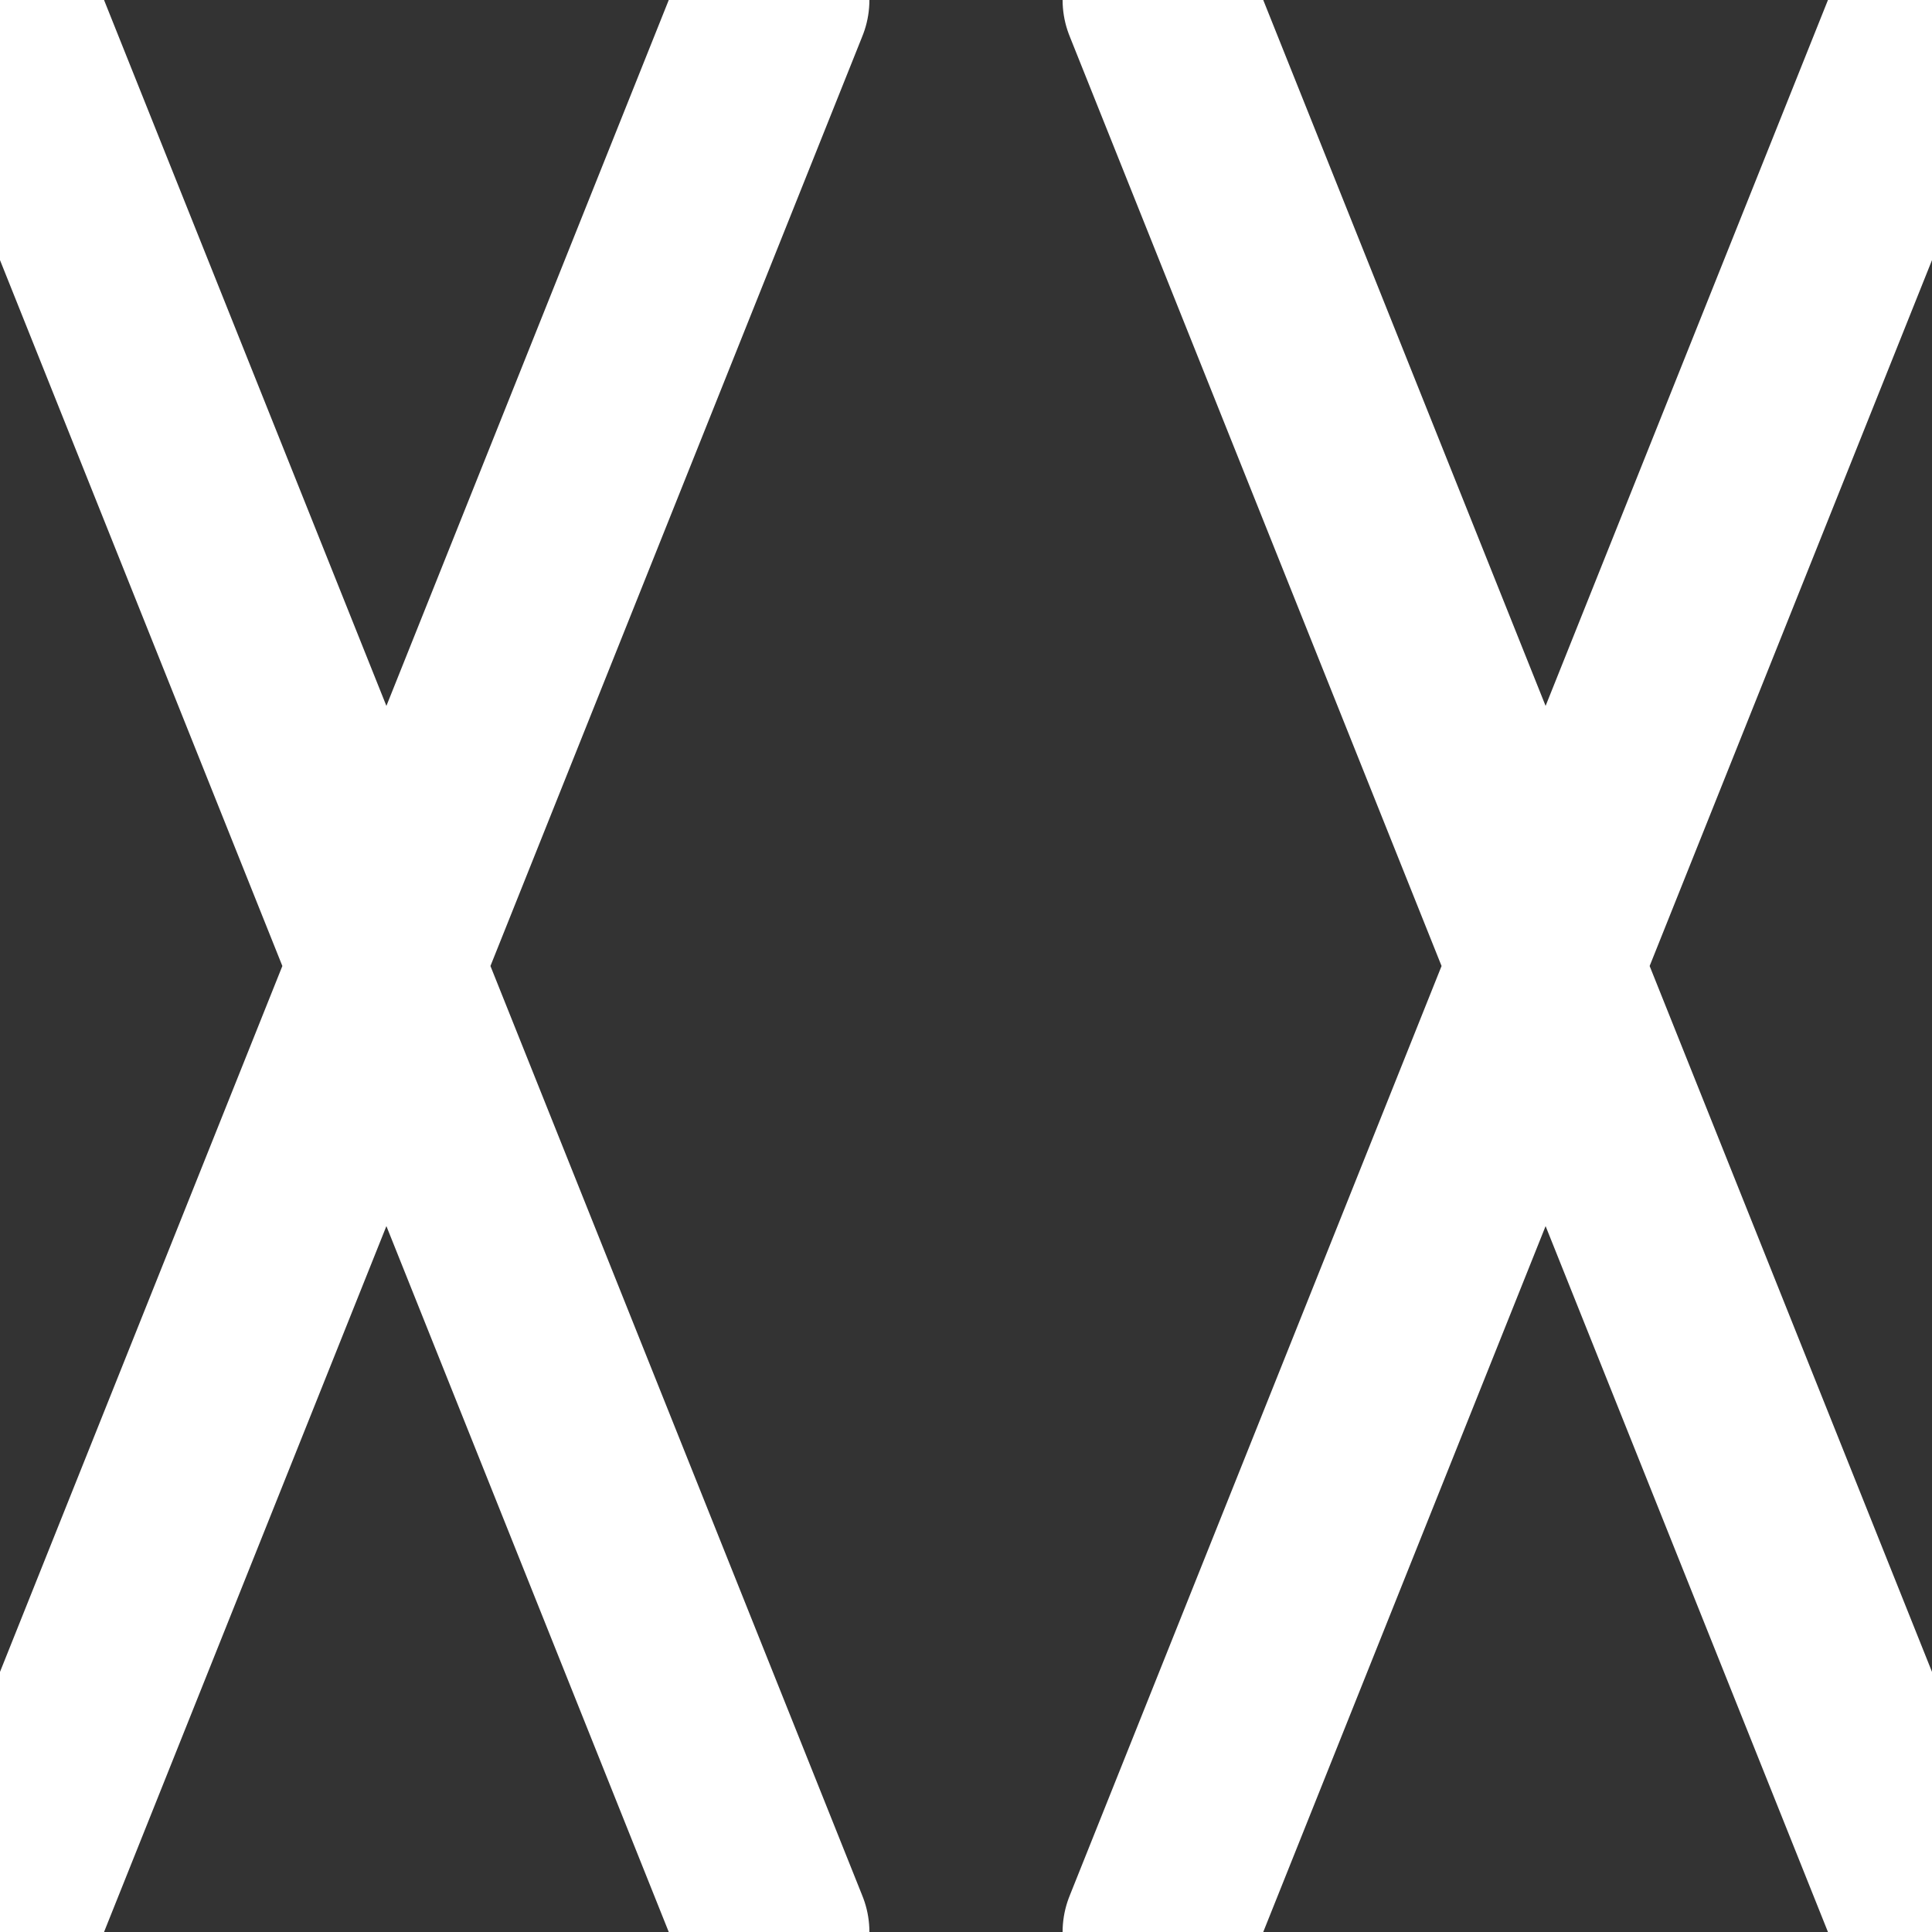 <svg xmlns="http://www.w3.org/2000/svg" baseProfile="full" version="1.1" width="300px" height="300px" style="fill: none; width: 300px; height: 300px; stroke-width: 30;"><rect width="100%" height="100%" fill="#333333" stroke="none"/><path d="" style="stroke-width: 10; stroke-linecap: round; stroke-linejoin: round; stroke: rgb(68, 68, 68); fill: none;"></path><path d="" style="stroke-width: 10; stroke-linecap: round; stroke-linejoin: round; stroke: rgb(119, 119, 119); fill: none;"></path><path d="M120,0 L120,0 L0,300 M300,0 L300,0 L180,300 M120,300 L120,300 L0,0 M300,300 L300,300 L180,0 " style="stroke-width: 30; stroke-linecap: round; stroke-linejoin: miter; stroke: rgb(255, 255, 255); fill: none;"></path></svg>